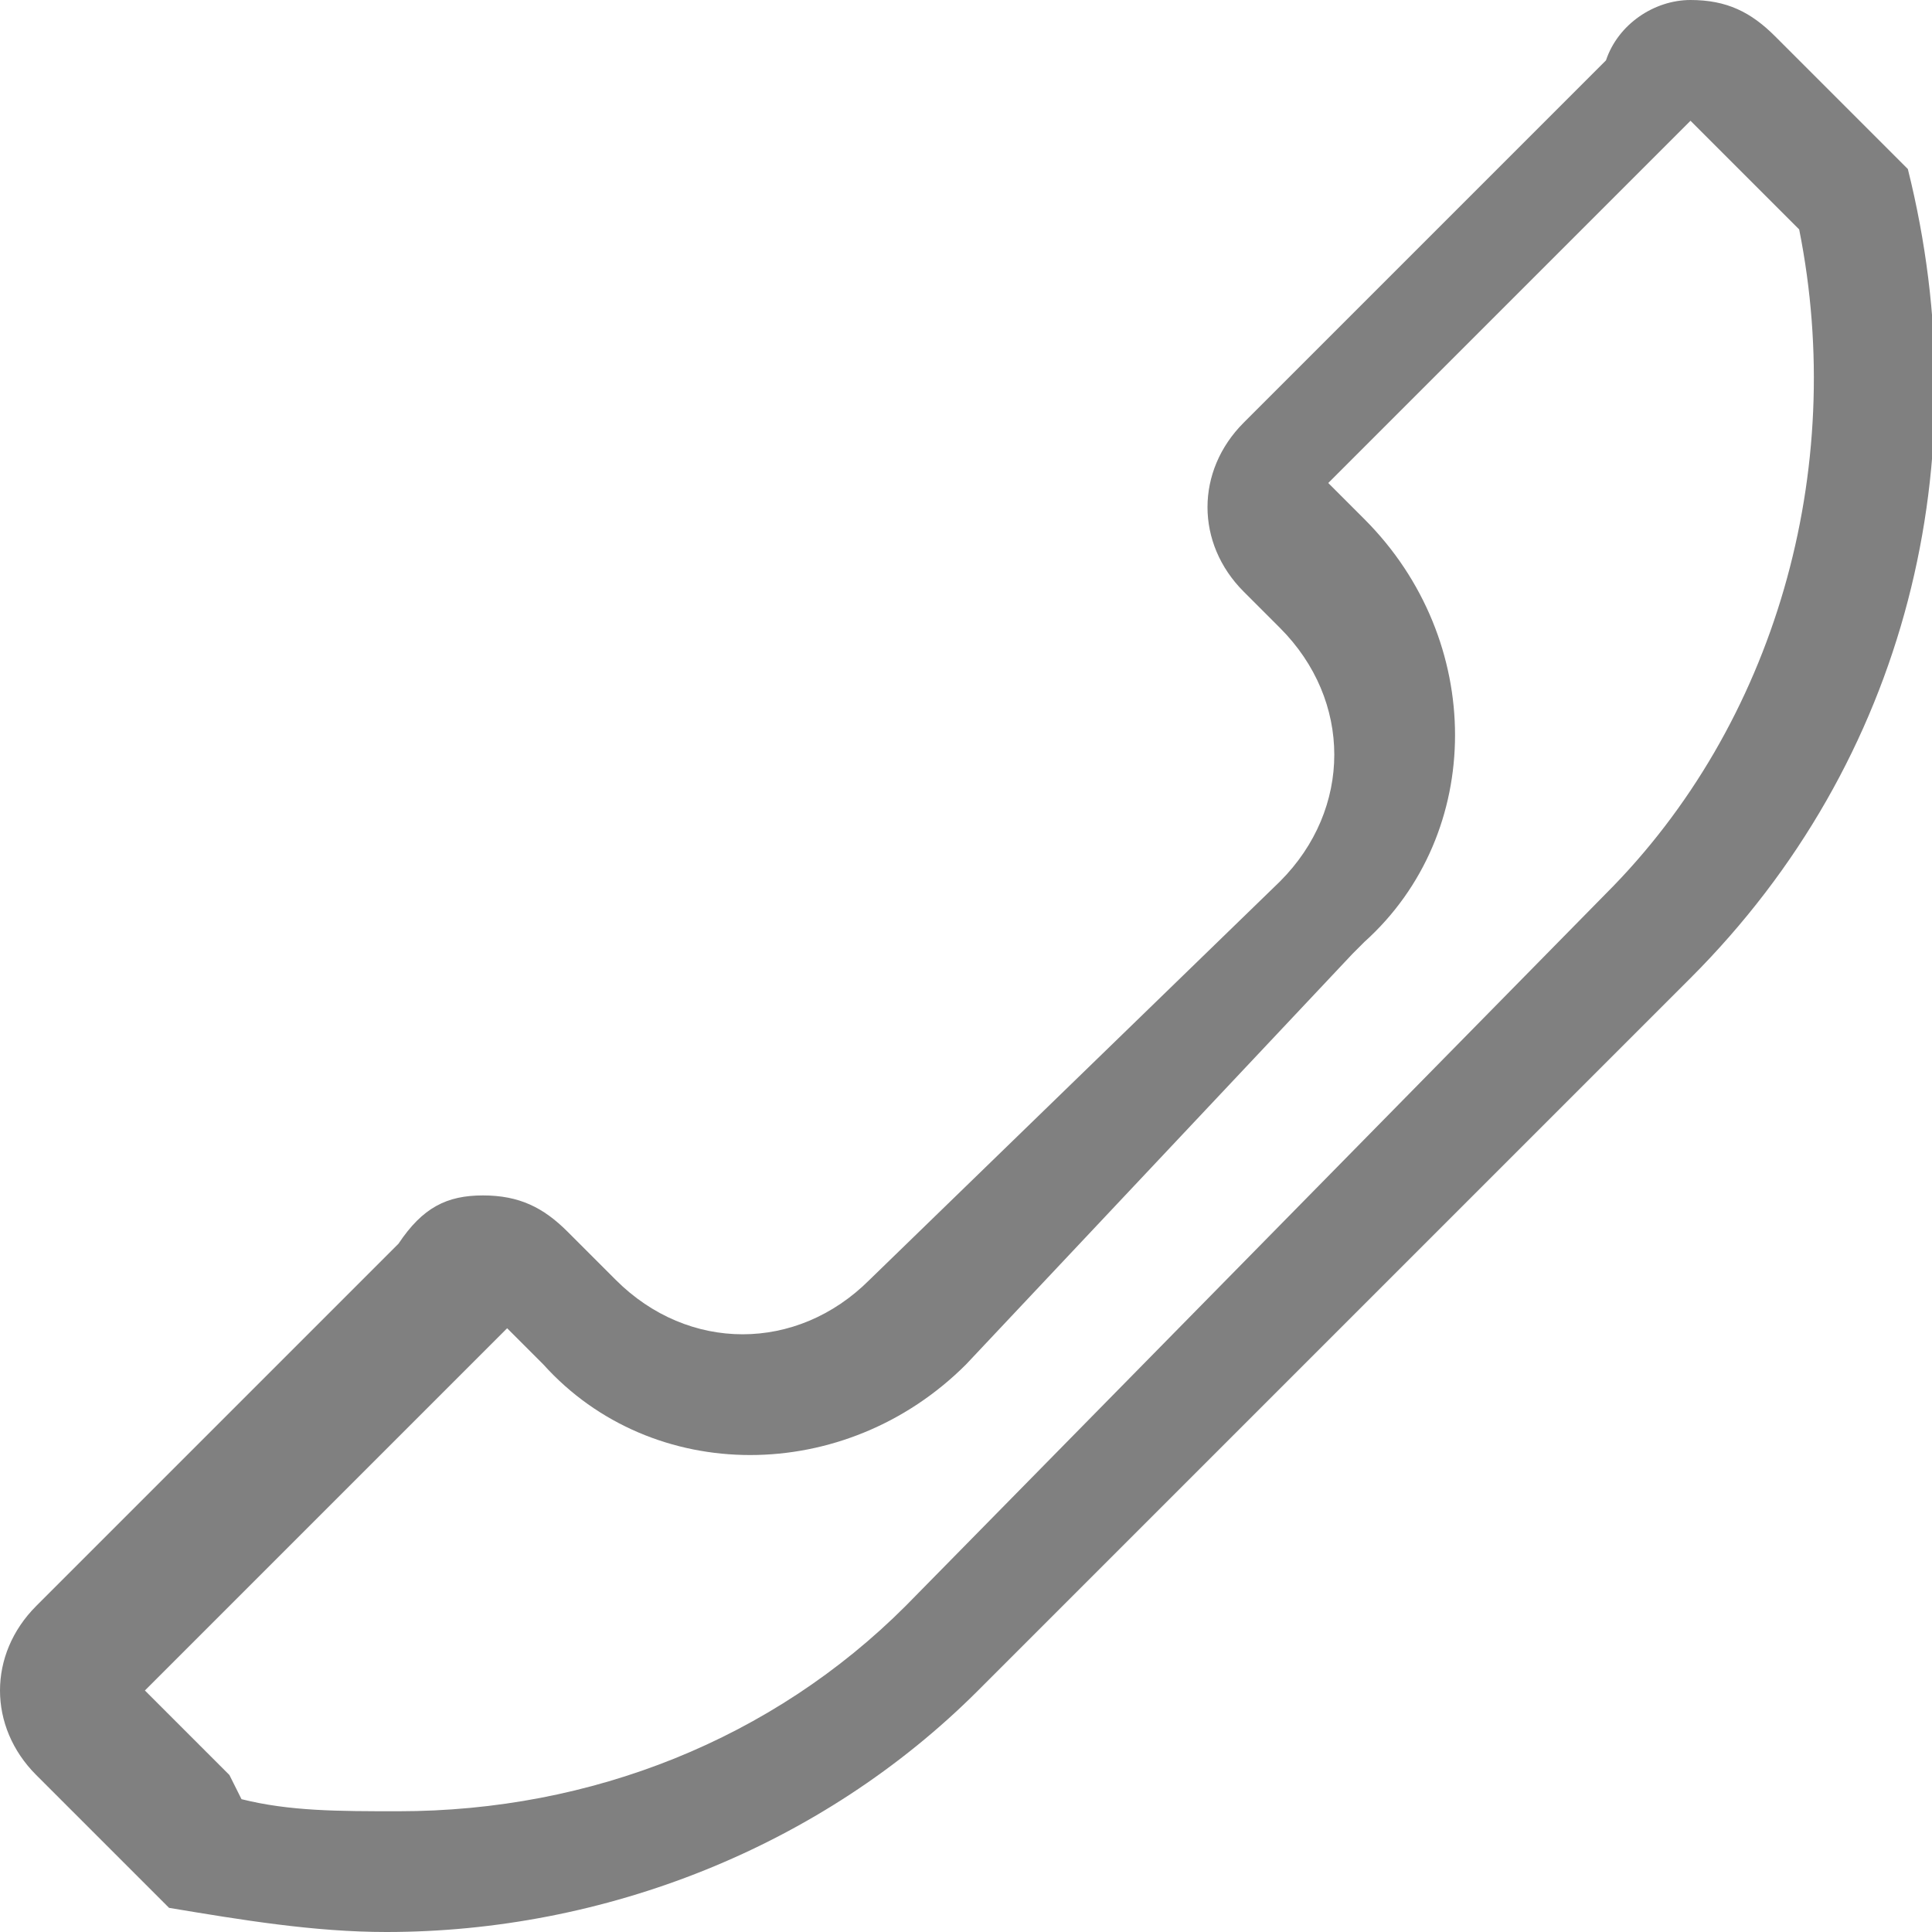 <?xml version="1.0" encoding="utf-8"?>
<!-- Generator: Adobe Illustrator 23.0.3, SVG Export Plug-In . SVG Version: 6.00 Build 0)  -->
<svg version="1.1" id="call-start" xmlns="http://www.w3.org/2000/svg" xmlns:xlink="http://www.w3.org/1999/xlink" x="0px" y="0px"
	 viewBox="0 0 16 16" style="enable-background:new 0 0 16 16;" xml:space="preserve">
<style type="text/css">
	.st0{fill:#808080;}
</style>
<title>16</title>
<g id="_16">
	<path class="st0" d="M14,1l0.7,0.7l0.2,0.2c0.4,2-0.2,4.1-1.6,5.5l-5.8,5.9C6.4,14.4,4.9,15,3.3,15c-0.5,0-0.9,0-1.3-0.1l-0.1-0.2
		L1.2,14l0,0l3-3l0,0l0.3,0.3l0,0c0.9,1,2.5,1,3.5,0l3.2-3.4l0.1-0.1c1-0.9,1-2.5,0-3.5L11,4L14,1L14,1 M14,0
		c-0.3,0-0.6,0.2-0.7,0.5l-3,3c-0.4,0.4-0.4,1,0,1.4l0.3,0.3c0.6,0.6,0.6,1.5,0,2.1l-3.4,3.3c-0.6,0.6-1.5,0.6-2.1,0l-0.4-0.4
		C4.5,10,4.3,9.9,4,9.9S3.5,10,3.3,10.3l-3,3c-0.4,0.4-0.4,1,0,1.4L1,15.4l0.4,0.4C2,15.9,2.6,16,3.2,16c1.8,0,3.6-0.7,4.9-2L14,8.1
		c1.8-1.8,2.4-4.3,1.8-6.7L15.4,1l-0.7-0.7C14.5,0.1,14.3,0,14,0L14,0z"/>
</g>
</svg>
